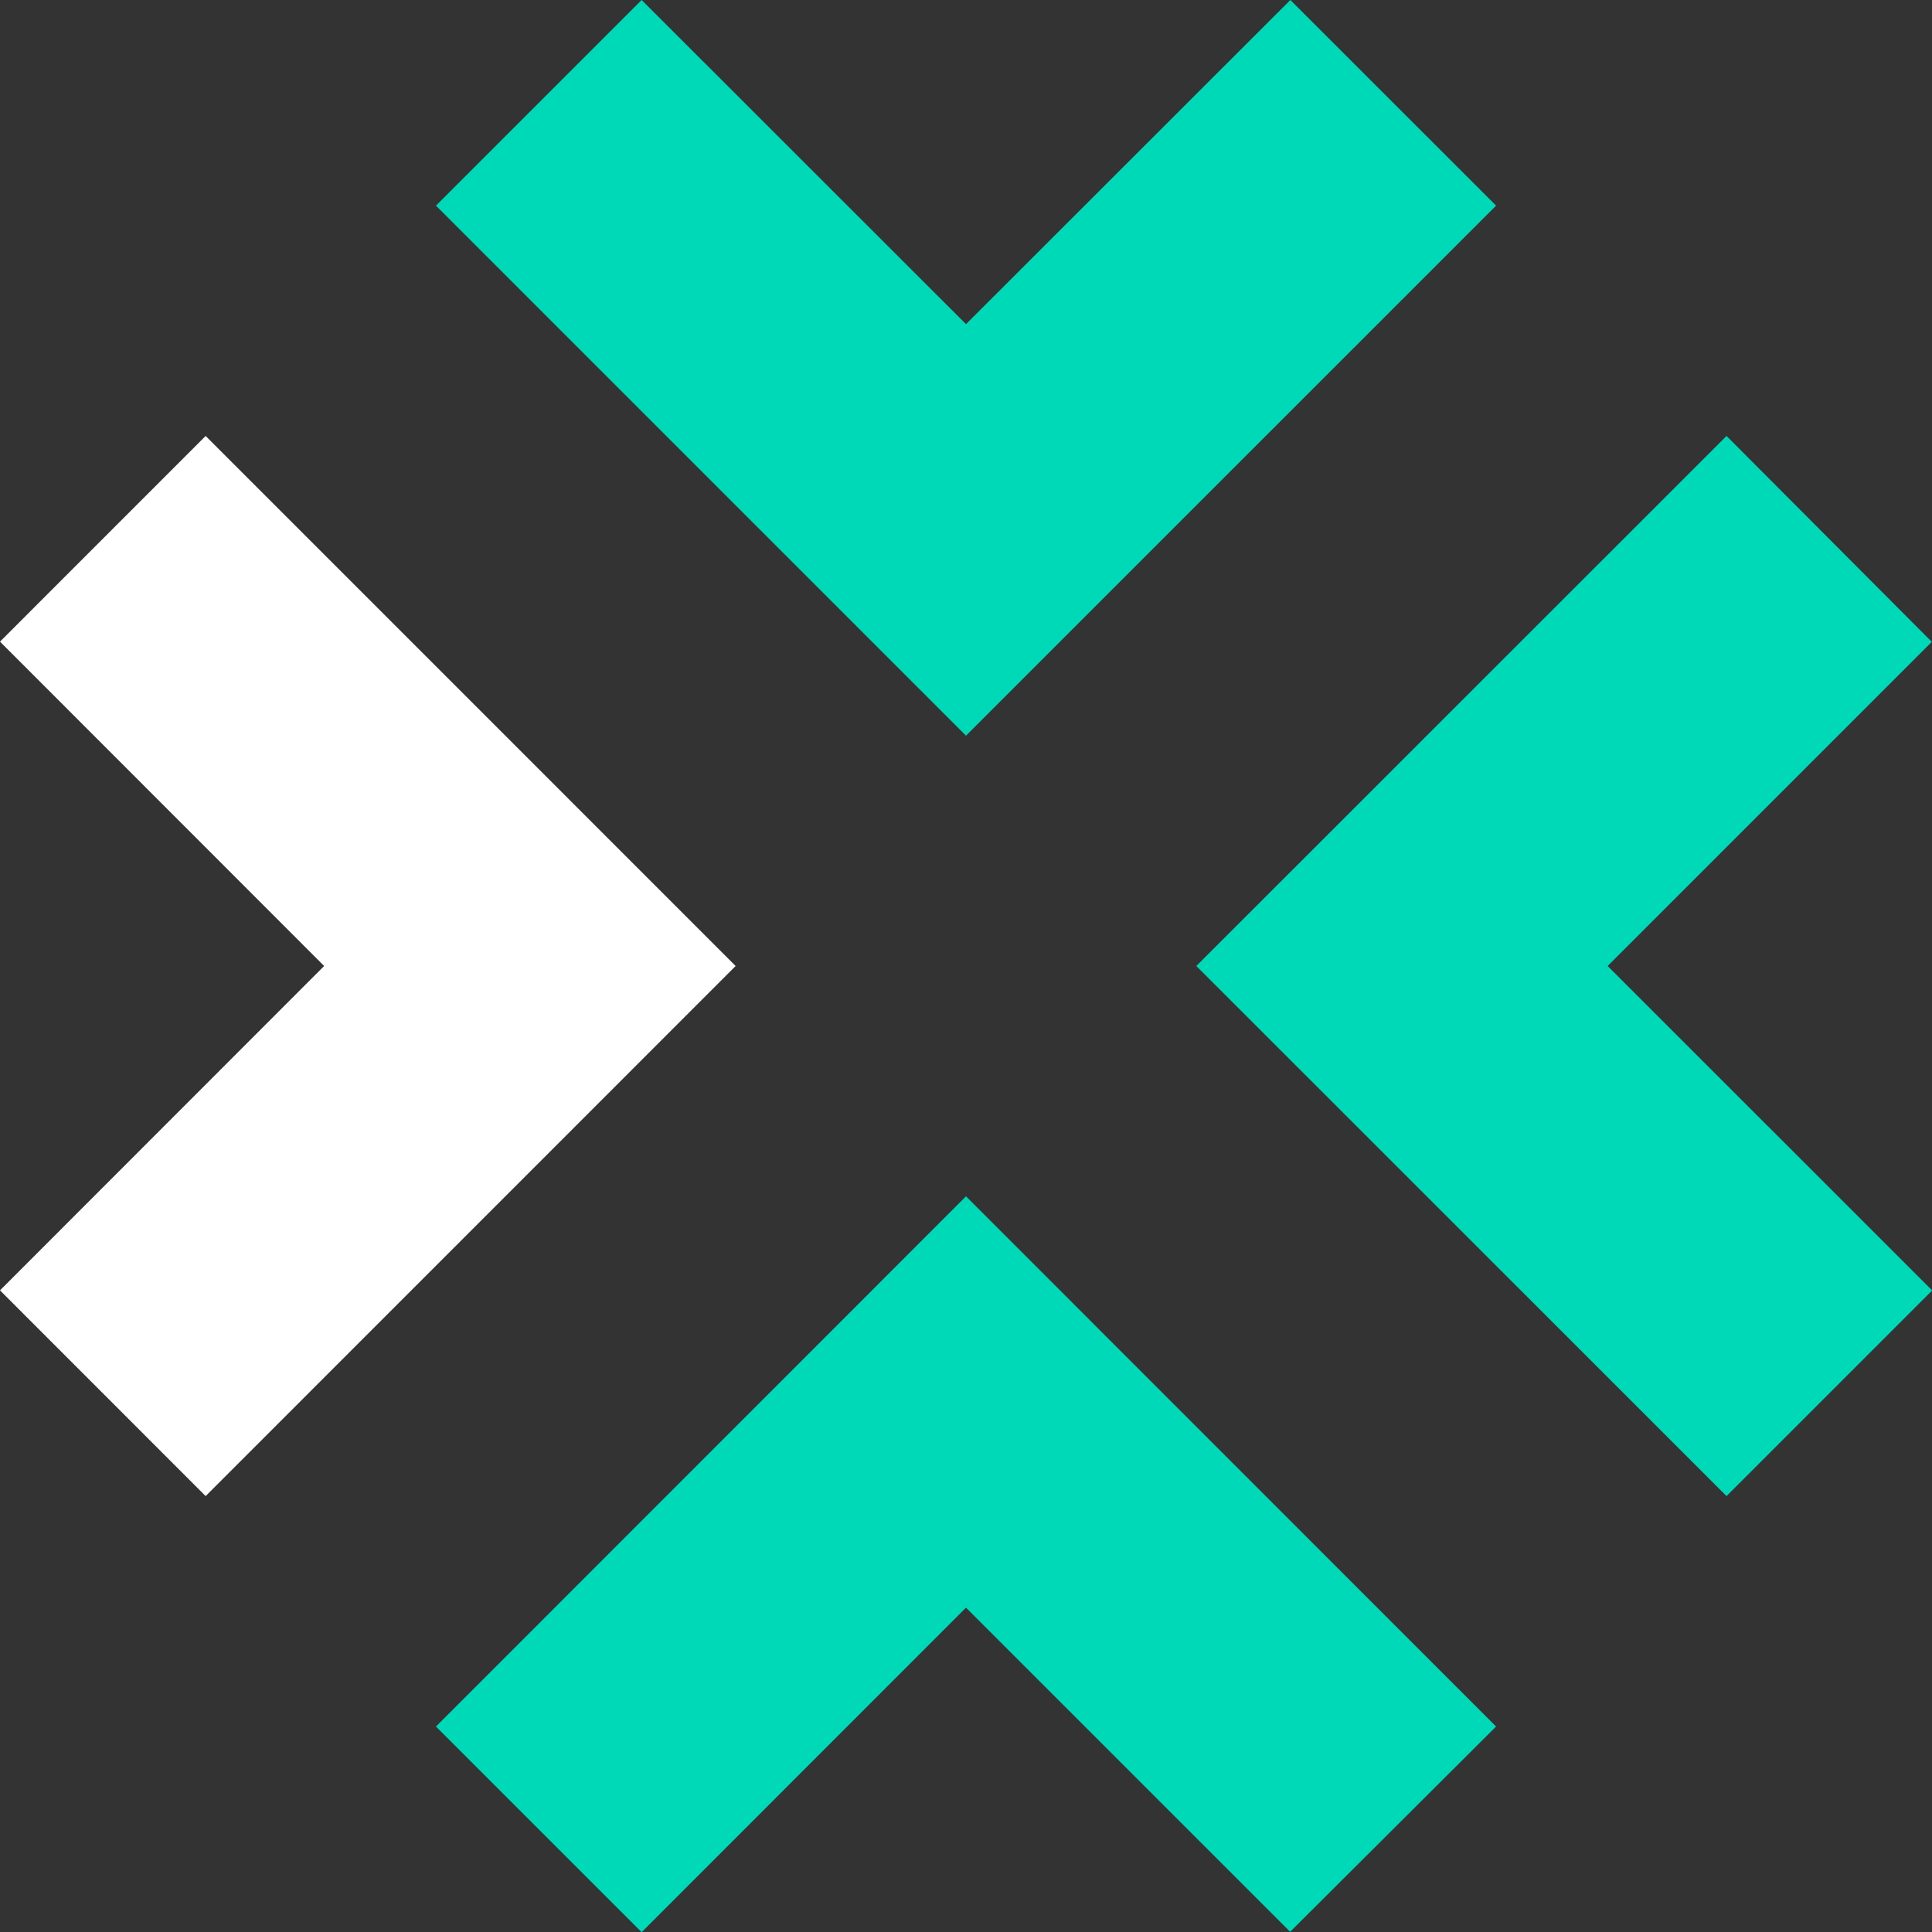 <svg xmlns="http://www.w3.org/2000/svg" width="44.702" height="44.702" viewBox="0 0 44.702 44.702"><rect x="0" y="0" width="44.702" height="44.702" fill="#333333" stroke="none"/><defs><style>.a{fill:#00d9b8;}.b{fill:#fff;}</style></defs><g transform="translate(109 22.351)"><g transform="translate(-109 -22.351)"><path class="a" d="M23.135,7.5,15.63,0,10.871,4.758,23.135,17.022,35.4,4.758,30.64,0Z" transform="translate(-0.784)"/><path class="a" d="M23.135,39.349l7.5,7.5L35.4,42.1,23.135,29.832,10.871,42.1l4.759,4.758Z" transform="translate(-0.784 -2.152)"/><path class="a" d="M39.349,23.135l7.5-7.5L42.1,10.871,29.832,23.135,42.1,35.4l4.758-4.758Z" transform="translate(-2.152 -0.784)"/><path class="b" d="M7.5,23.135,0,30.64,4.758,35.4,17.021,23.135,4.758,10.871,0,15.63Z" transform="translate(0 -0.784)"/></g></g></svg>